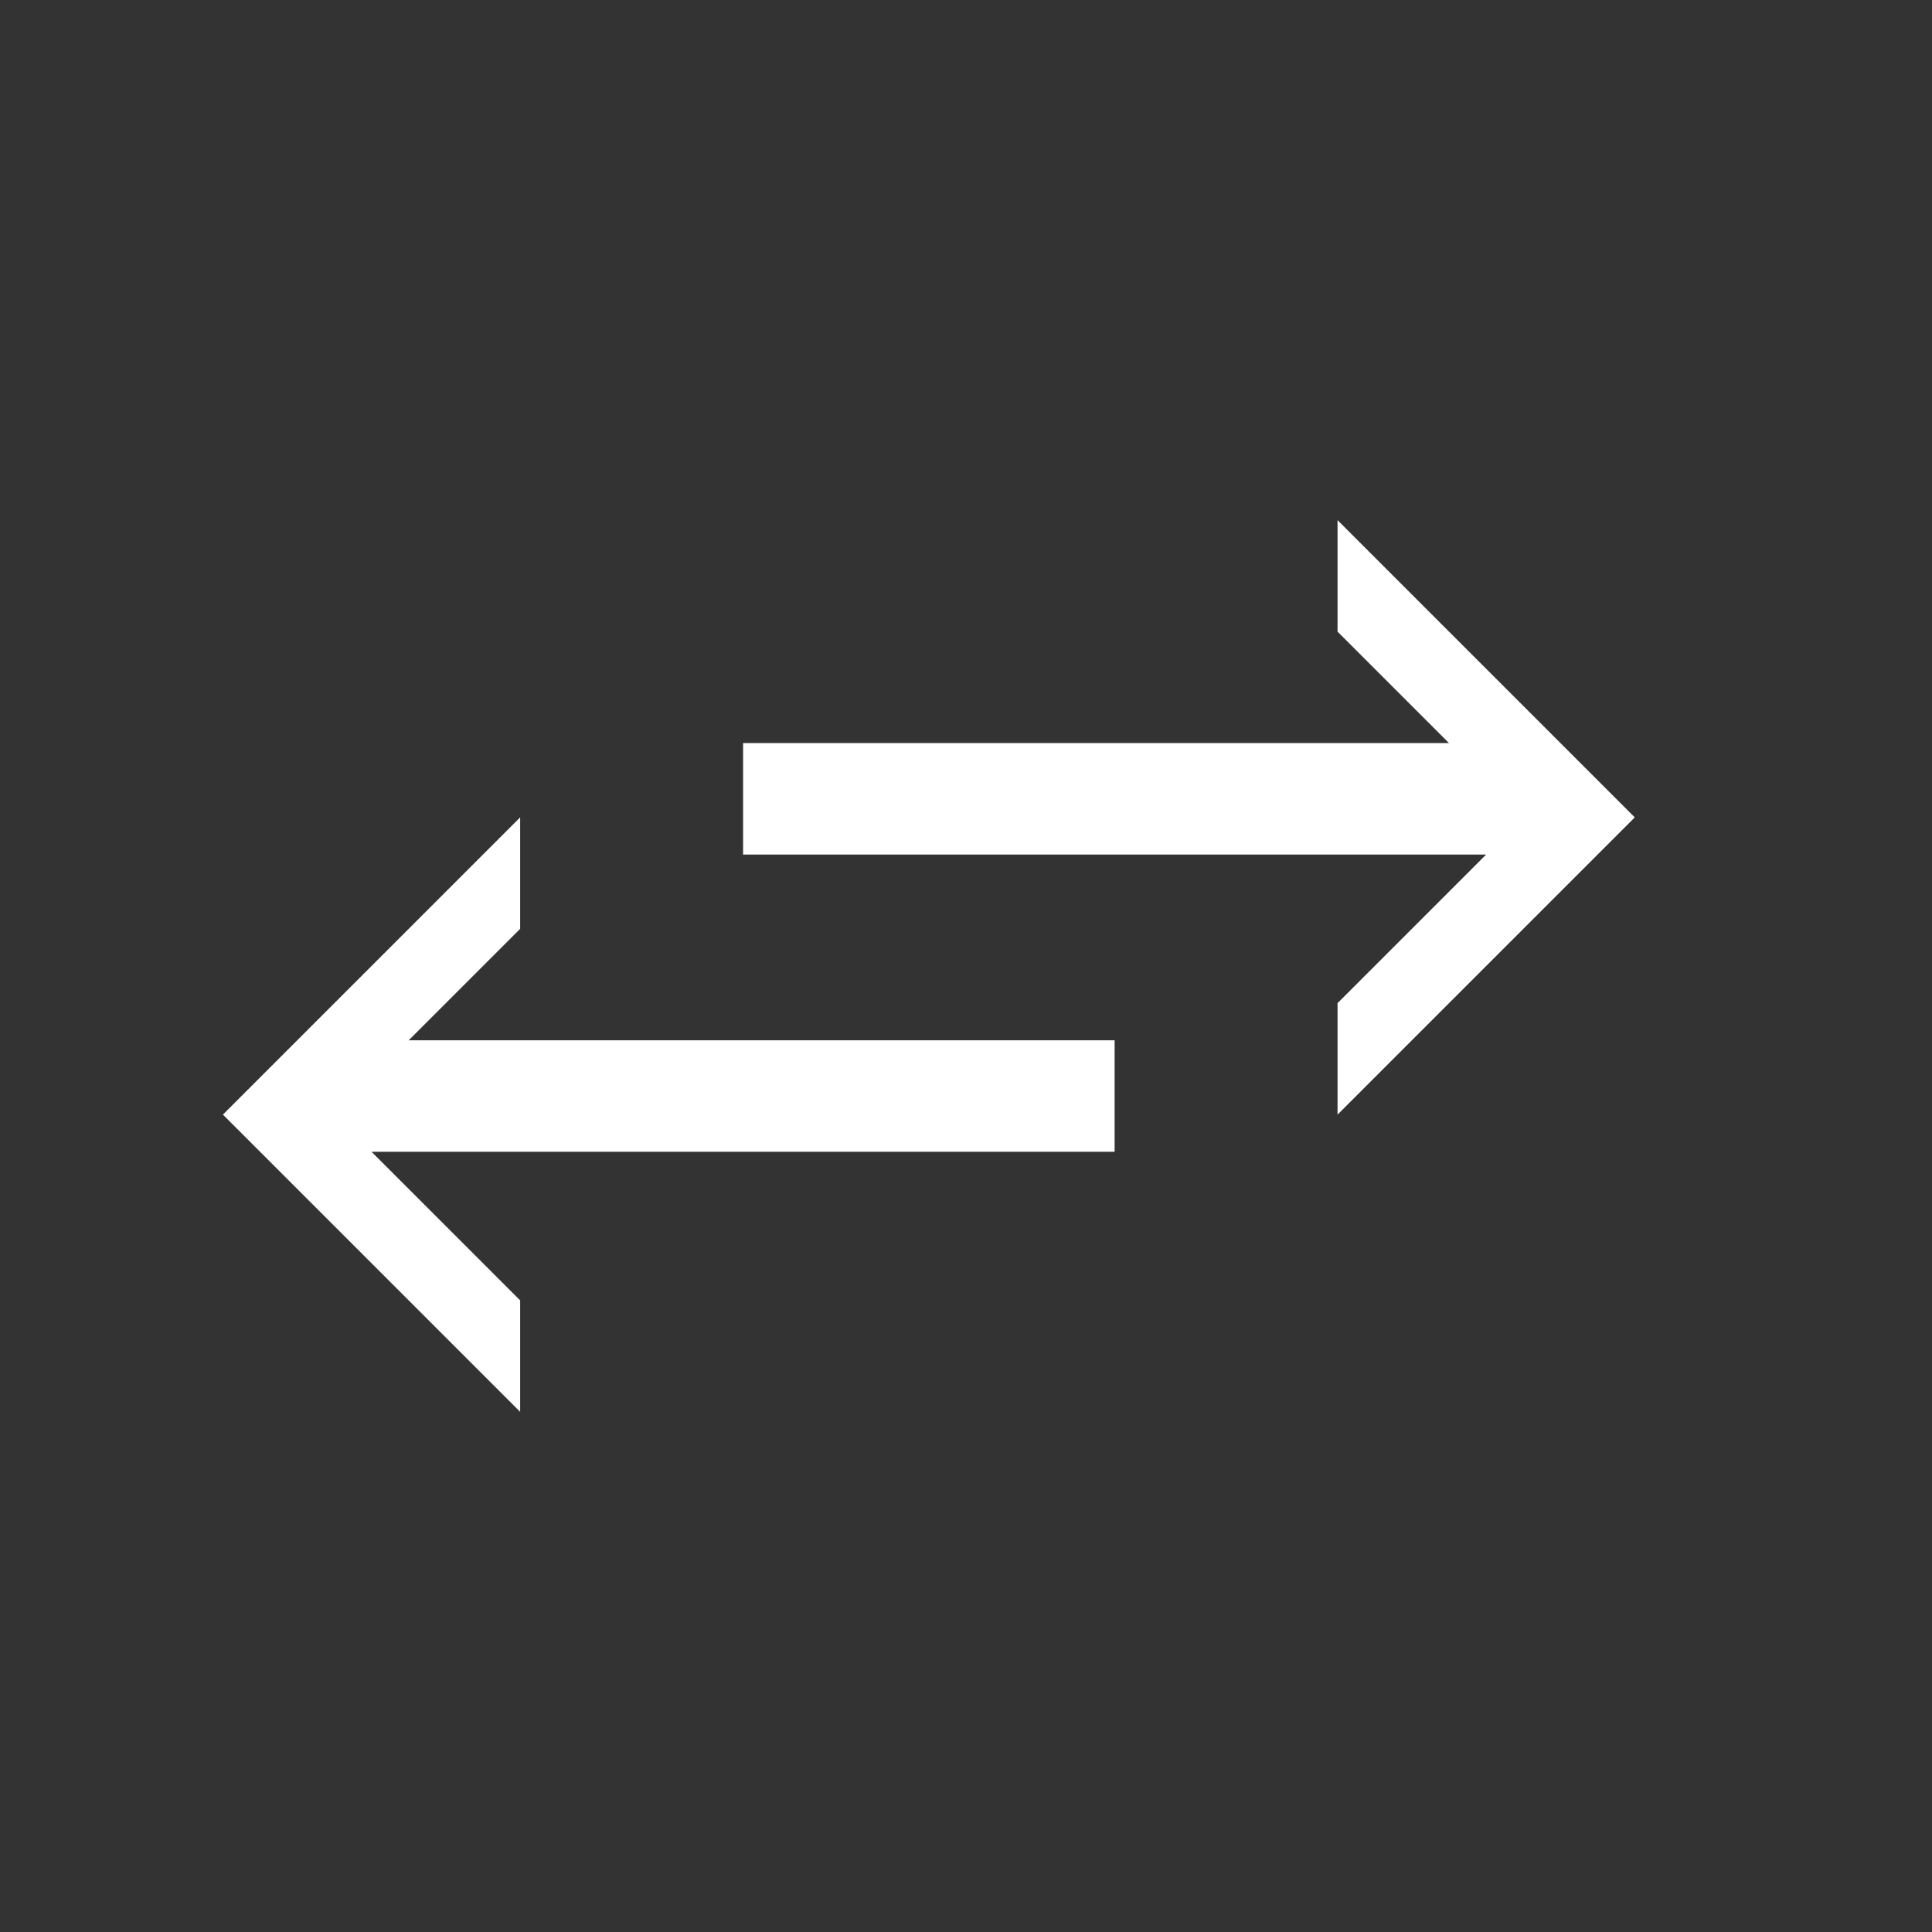 <?xml version="1.0" encoding="UTF-8"?>
<svg width="26px" height="26px" viewBox="0 0 26 26" version="1.1" xmlns="http://www.w3.org/2000/svg" xmlns:xlink="http://www.w3.org/1999/xlink">
    <rect x="0" y="0" width="26" height="26" fill="#333333" stroke="none"/>
    <!-- Generator: Sketch 46.2 (44496) - http://www.bohemiancoding.com/sketch -->
    <title>icon-in-out</title>
    <desc>Created with Sketch.</desc>
    <defs></defs>
    <g id="Elements-/-Glyphs" stroke="none" stroke-width="1" fill="none" fill-rule="evenodd">
        <g id="in-out" fill="#FFFFFF">
            <path d="M5.5,14 L15,14 L15,15.5 L5,15.5 L7,17.5 L7,19 L3,15 L7,11 L7,12.5 L5.5,14 Z M19.5,10 L18,8.5 L18,7 L22,11 L18,15 L18,13.5 L20,11.5 L10,11.5 L10,10 L19.5,10 Z" id="Combined-Shape"></path>
        </g>
    </g>
</svg>